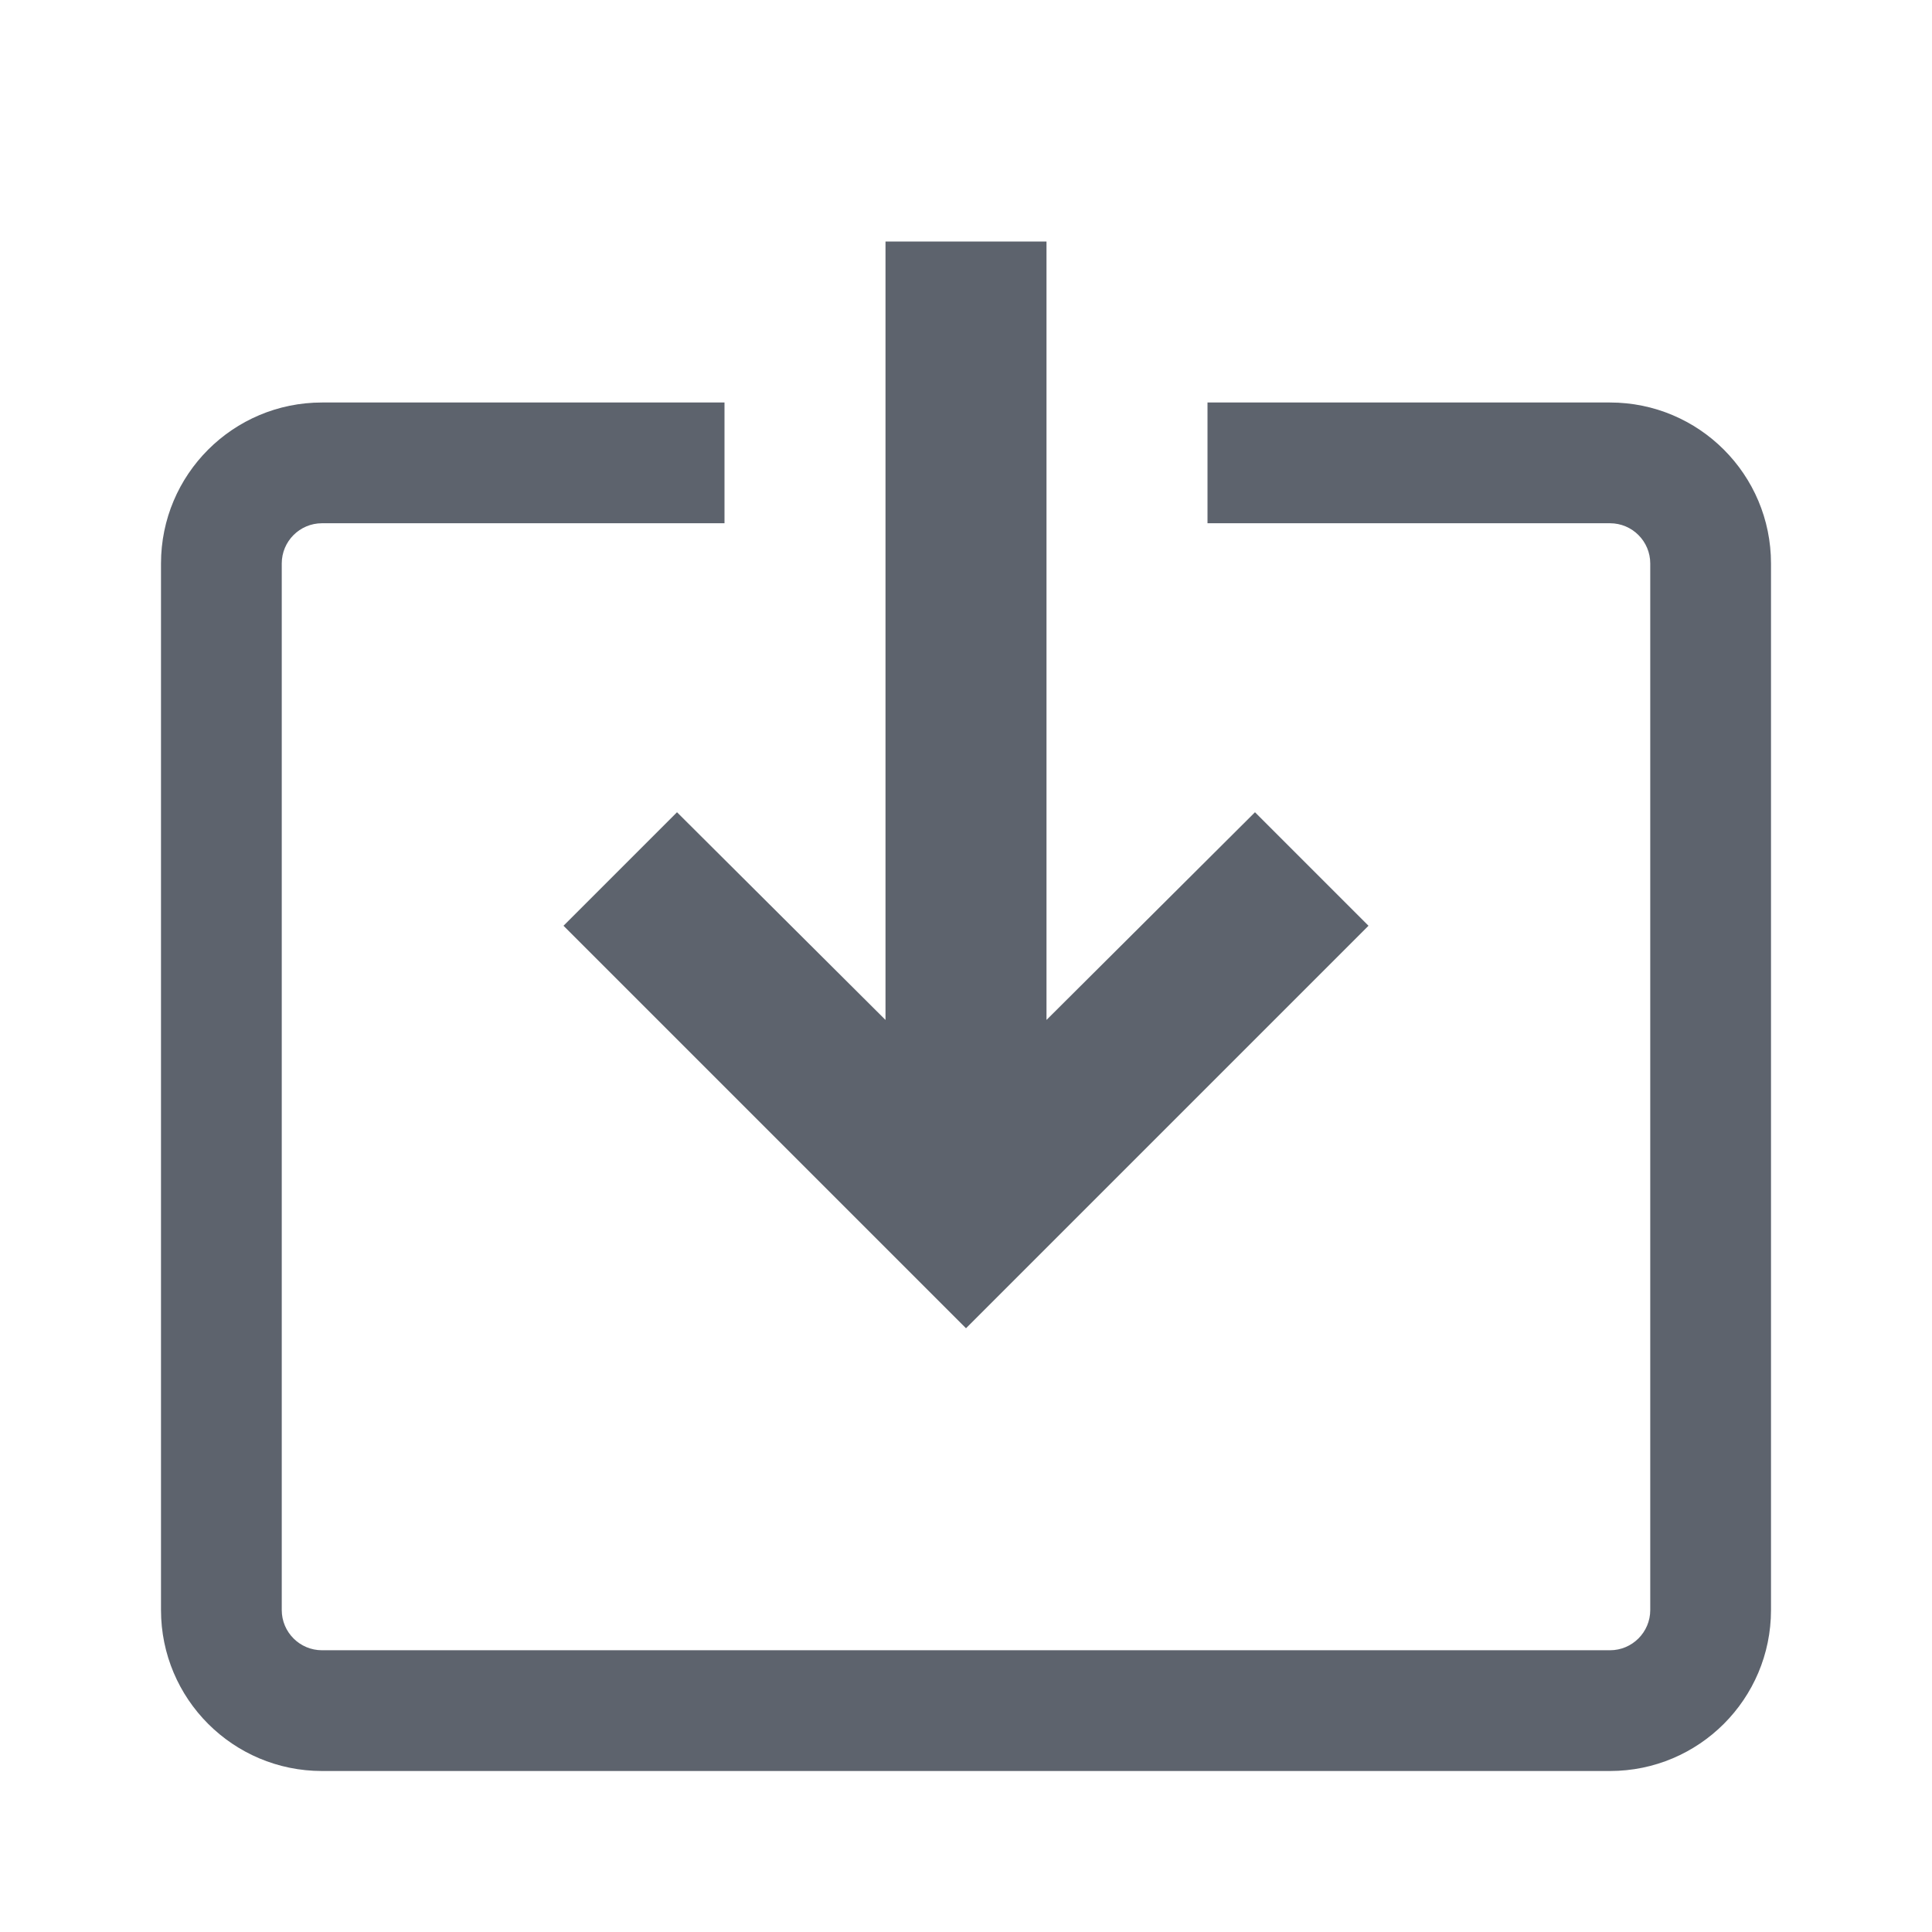 <svg width="24" height="24" viewBox="0 0 24 24" fill="none" xmlns="http://www.w3.org/2000/svg">
<path fill-rule="evenodd" clip-rule="evenodd" d="M15 6.5H20C20.276 6.5 20.5 6.724 20.5 7V20C20.5 20.276 20.276 20.5 20 20.5H4C3.724 20.5 3.5 20.276 3.5 20V7C3.5 6.724 3.724 6.5 4 6.5H9V5H4C2.895 5 2 5.895 2 7V20C2 21.105 2.895 22 4 22H20C21.105 22 22 21.105 22 20V7C22 5.895 21.105 5 20 5H15V6.5Z" fill="#5D636D"/>
<path fill-rule="evenodd" clip-rule="evenodd" d="M8.41 10.09L7 11.5L12 16.5L17 11.5L15.59 10.09L13 12.67V3H11V12.67L8.41 10.09Z" fill="#5D636D"/>
</svg>
